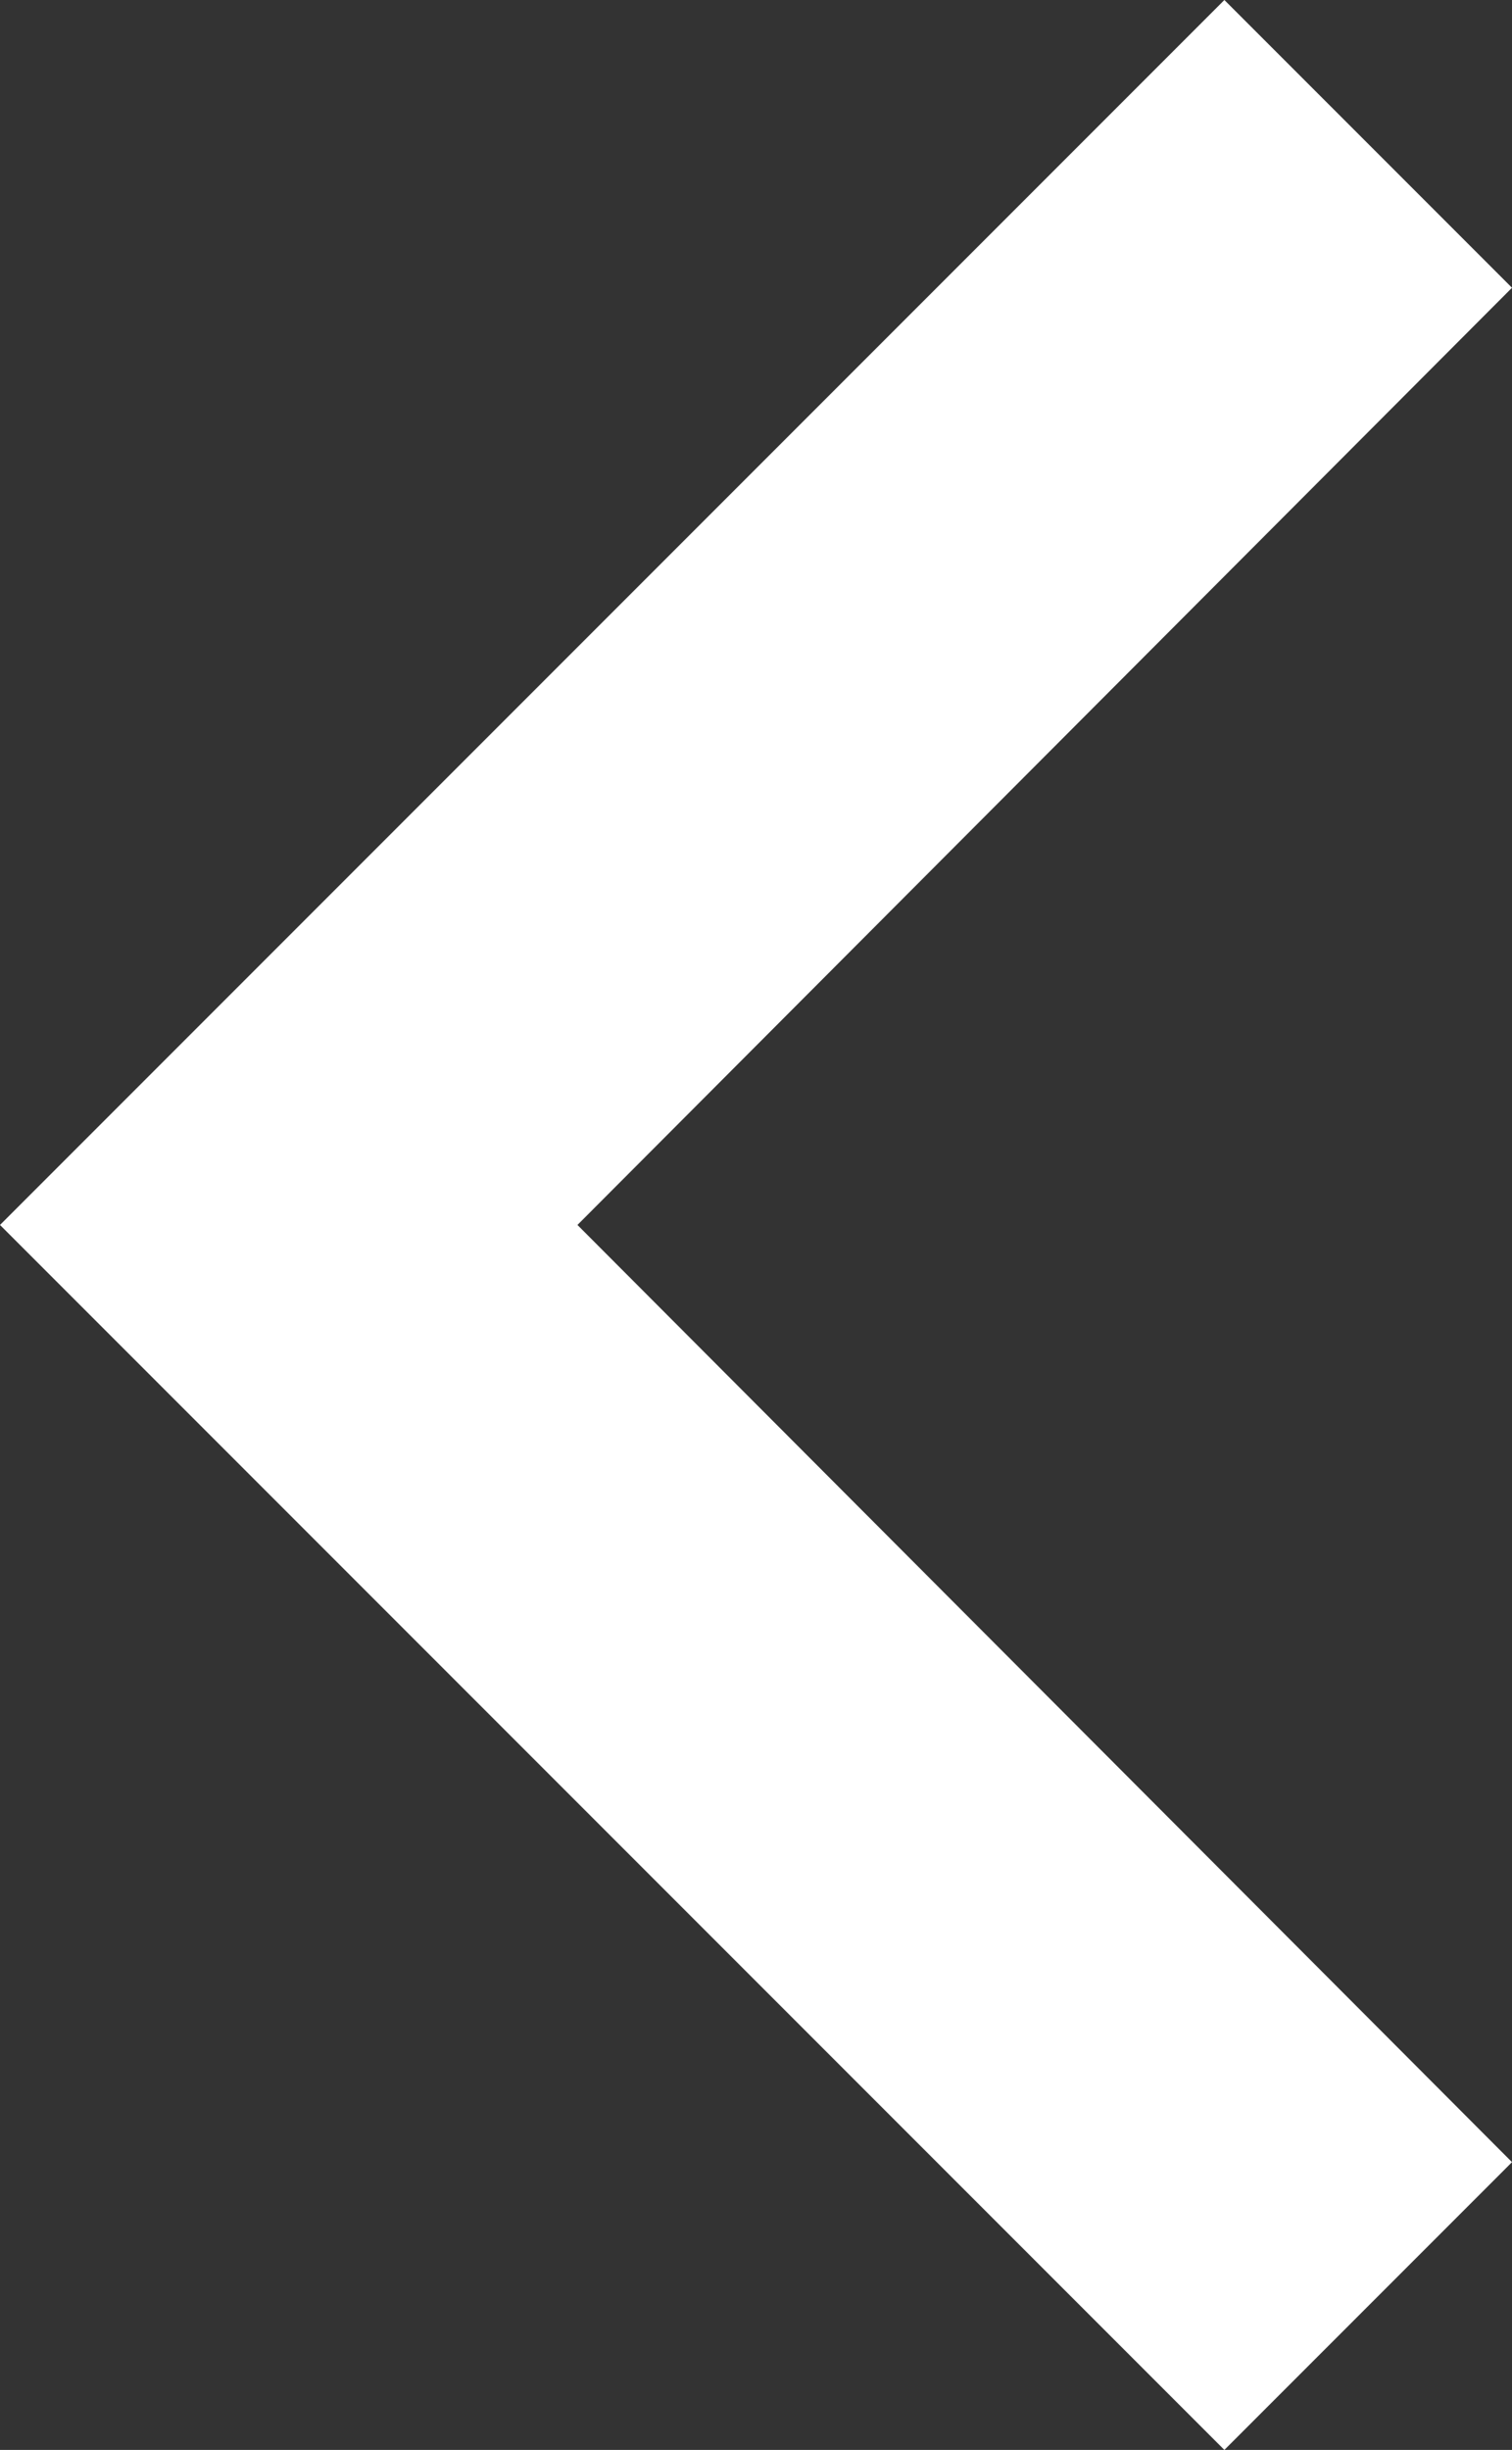 <svg xmlns="http://www.w3.org/2000/svg" width="4.831" height="7.824" viewBox="0 0 4.831 7.824">
  <rect x="0" y="0" width="4.831" height="7.824" fill="#333333" stroke="none"/>
  <path id="Icon_material-keyboard-arrow-left" data-name="Icon material-keyboard-arrow-left" d="M16.831,15.155l-2.986-2.993,2.986-2.993-.919-.919L12,12.162l3.912,3.912Z" transform="translate(-12 -8.25)" fill="#fff"/>
</svg>
